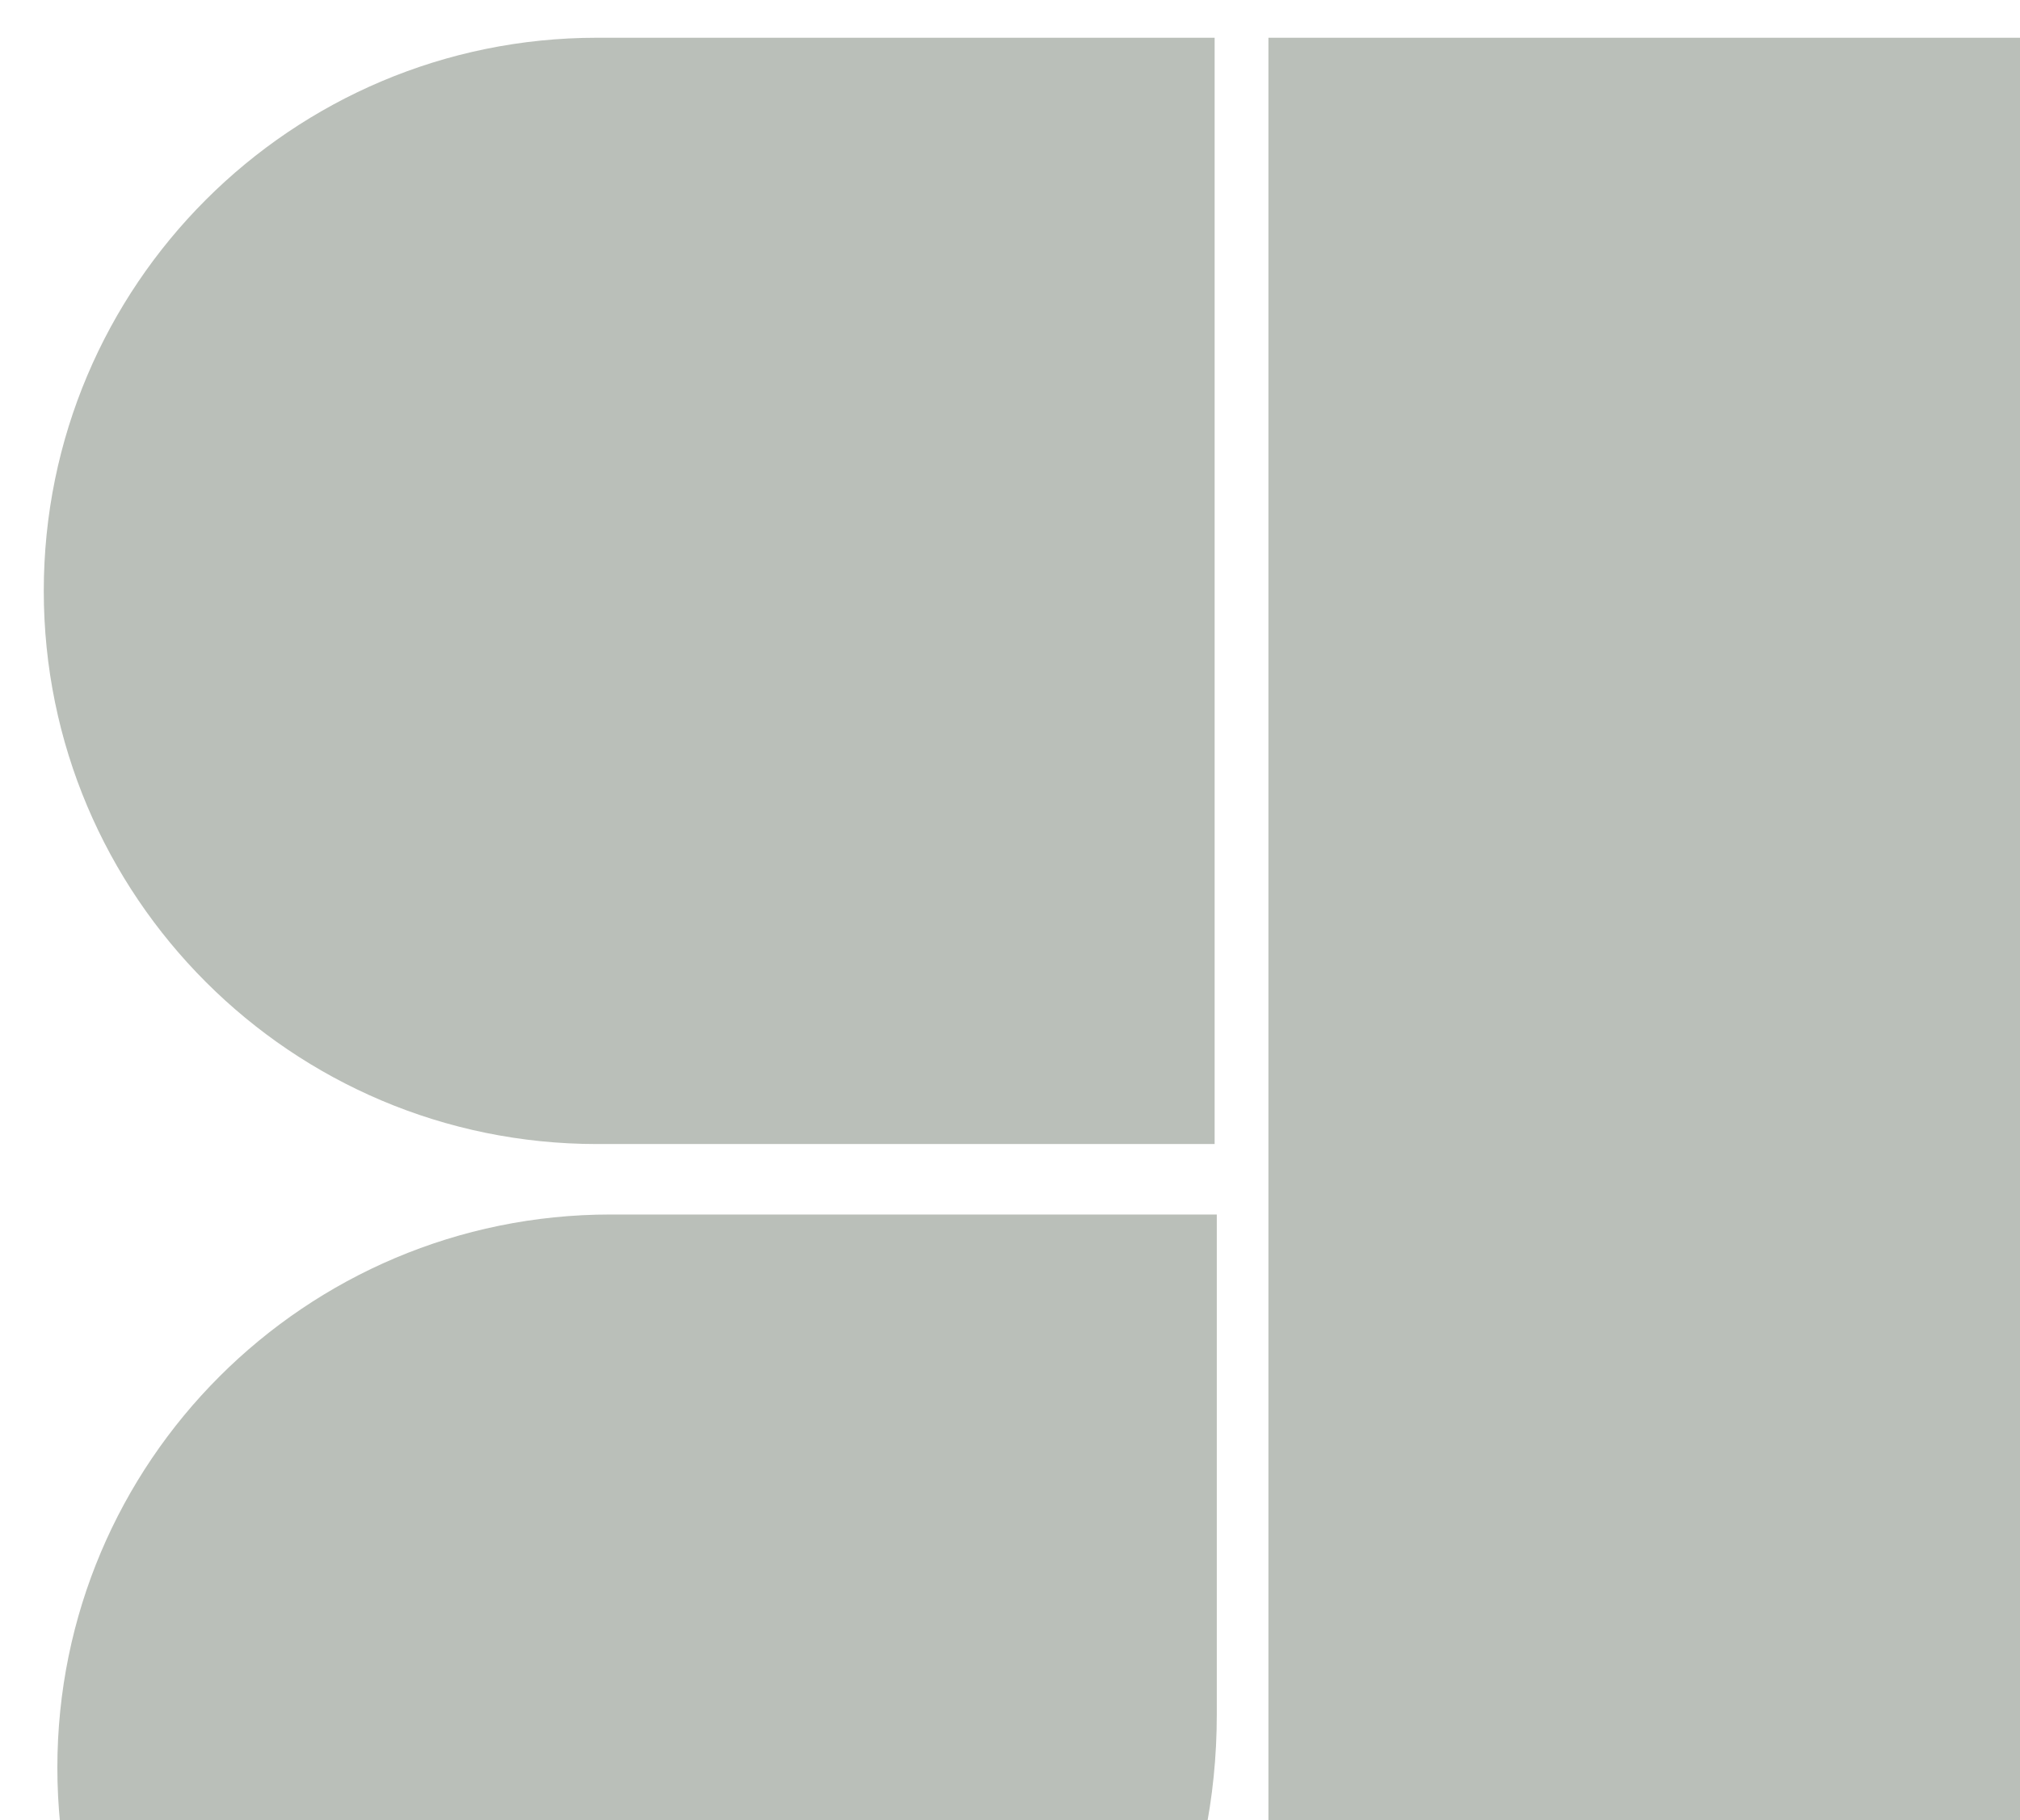 <svg width="334" height="301" viewBox="0 0 334 301" fill="none" xmlns="http://www.w3.org/2000/svg">
<g clip-path="url(#clip0_580_13300)">
<g opacity="0.4">
<path d="M209.73 6.242L209.73 301.972C209.73 352.489 250.697 393.455 301.214 393.455C351.73 393.455 392.697 352.489 392.697 301.972L392.697 6.242L209.73 6.242Z" fill="#535F4F"/>
<path d="M9.484 292.343C9.484 342.86 50.451 383.826 100.968 383.826V383.826C156.32 383.826 201.192 338.954 201.192 283.602L201.192 200.86L100.968 200.86C50.451 200.86 9.484 241.826 9.484 292.343Z" fill="#535F4F"/>
<path d="M7.238 97.725C7.238 148.242 48.205 189.208 98.721 189.208L200.834 189.208L200.834 6.242L98.721 6.242C48.205 6.242 7.238 47.208 7.238 97.725Z" fill="#535F4F"/>
</g>
</g>
<defs>
<clipPath id="clip0_580_13300">
<rect width="334" height="301" fill="white"/>
</clipPath>
</defs>
</svg>

